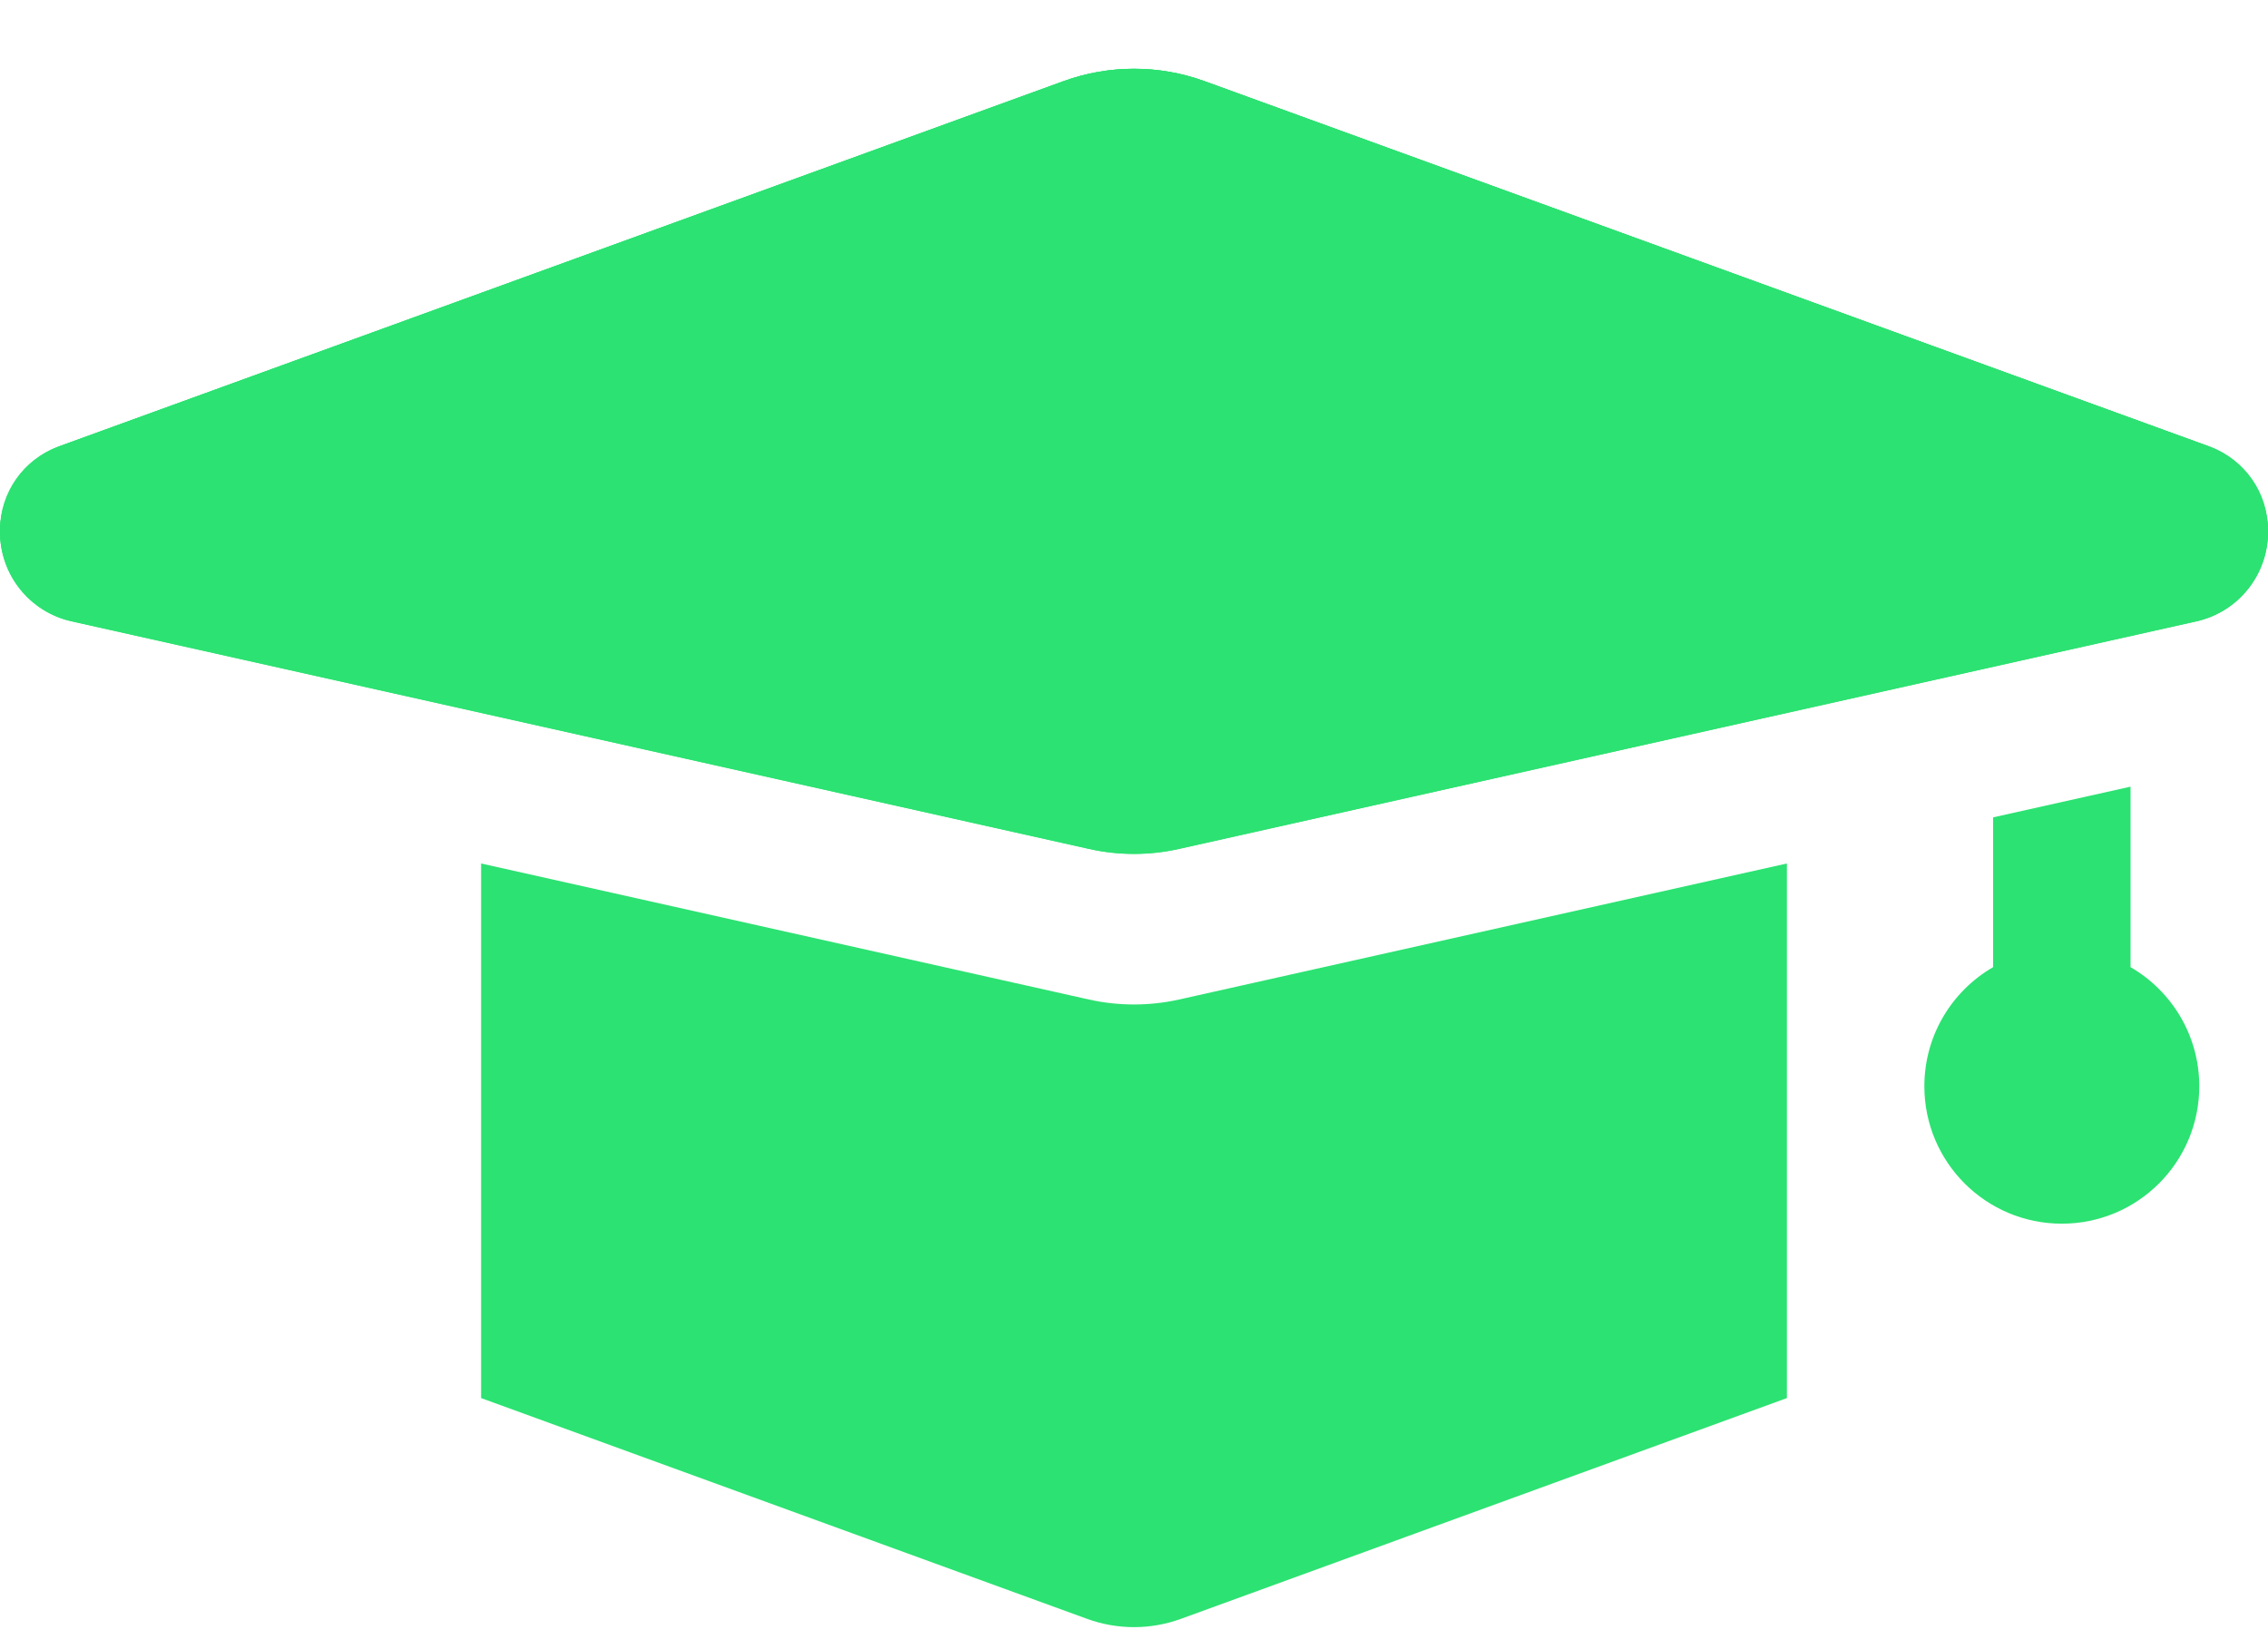 <svg width="33" height="24" viewBox="0 0 33 24" fill="none" xmlns="http://www.w3.org/2000/svg">
<path d="M0 7.742C0 7.182 0.35 6.681 0.877 6.49L15.475 1.181C16.137 0.941 16.863 0.941 17.525 1.181L32.123 6.49C32.65 6.681 33 7.182 33 7.742C33 8.365 32.567 8.906 31.959 9.042L17.155 12.354C16.724 12.451 16.276 12.451 15.845 12.354L1.041 9.042C0.433 8.906 0 8.365 0 7.742Z" fill="#2CE272"/>
<path d="M0 7.742C0 7.182 0.35 6.681 0.877 6.49L15.475 1.181C16.137 0.941 16.863 0.941 17.525 1.181L32.123 6.49C32.65 6.681 33 7.182 33 7.742C33 8.365 32.567 8.906 31.959 9.042L17.155 12.354C16.724 12.451 16.276 12.451 15.845 12.354L1.041 9.042C0.433 8.906 0 8.365 0 7.742Z" fill="#2CE272"/>
<path fill-rule="evenodd" clip-rule="evenodd" d="M0 7.711C0 7.169 0.339 6.685 0.849 6.499L15.475 1.181C16.137 0.94 16.863 0.94 17.525 1.181L32.151 6.499C32.661 6.685 33 7.169 33 7.711C33 8.171 32.758 8.582 32.385 8.811C32.304 8.759 32.216 8.715 32.123 8.681L17.525 3.373C16.863 3.132 16.137 3.132 15.475 3.373L0.877 8.681C0.784 8.715 0.696 8.759 0.615 8.811C0.242 8.582 0 8.171 0 7.711ZM7 12.566V20.346L15.815 23.558C16.258 23.72 16.742 23.72 17.185 23.558L26 20.346V12.566L17.155 14.546C16.724 14.642 16.276 14.642 15.845 14.546L7 12.566ZM29 11.895V14.075C28.402 14.421 28 15.068 28 15.808C28 16.913 28.895 17.808 30 17.808C31.105 17.808 32 16.913 32 15.808C32 15.068 31.598 14.421 31 14.075V11.448L29 11.895Z" fill="#2CE272"/>
</svg>
